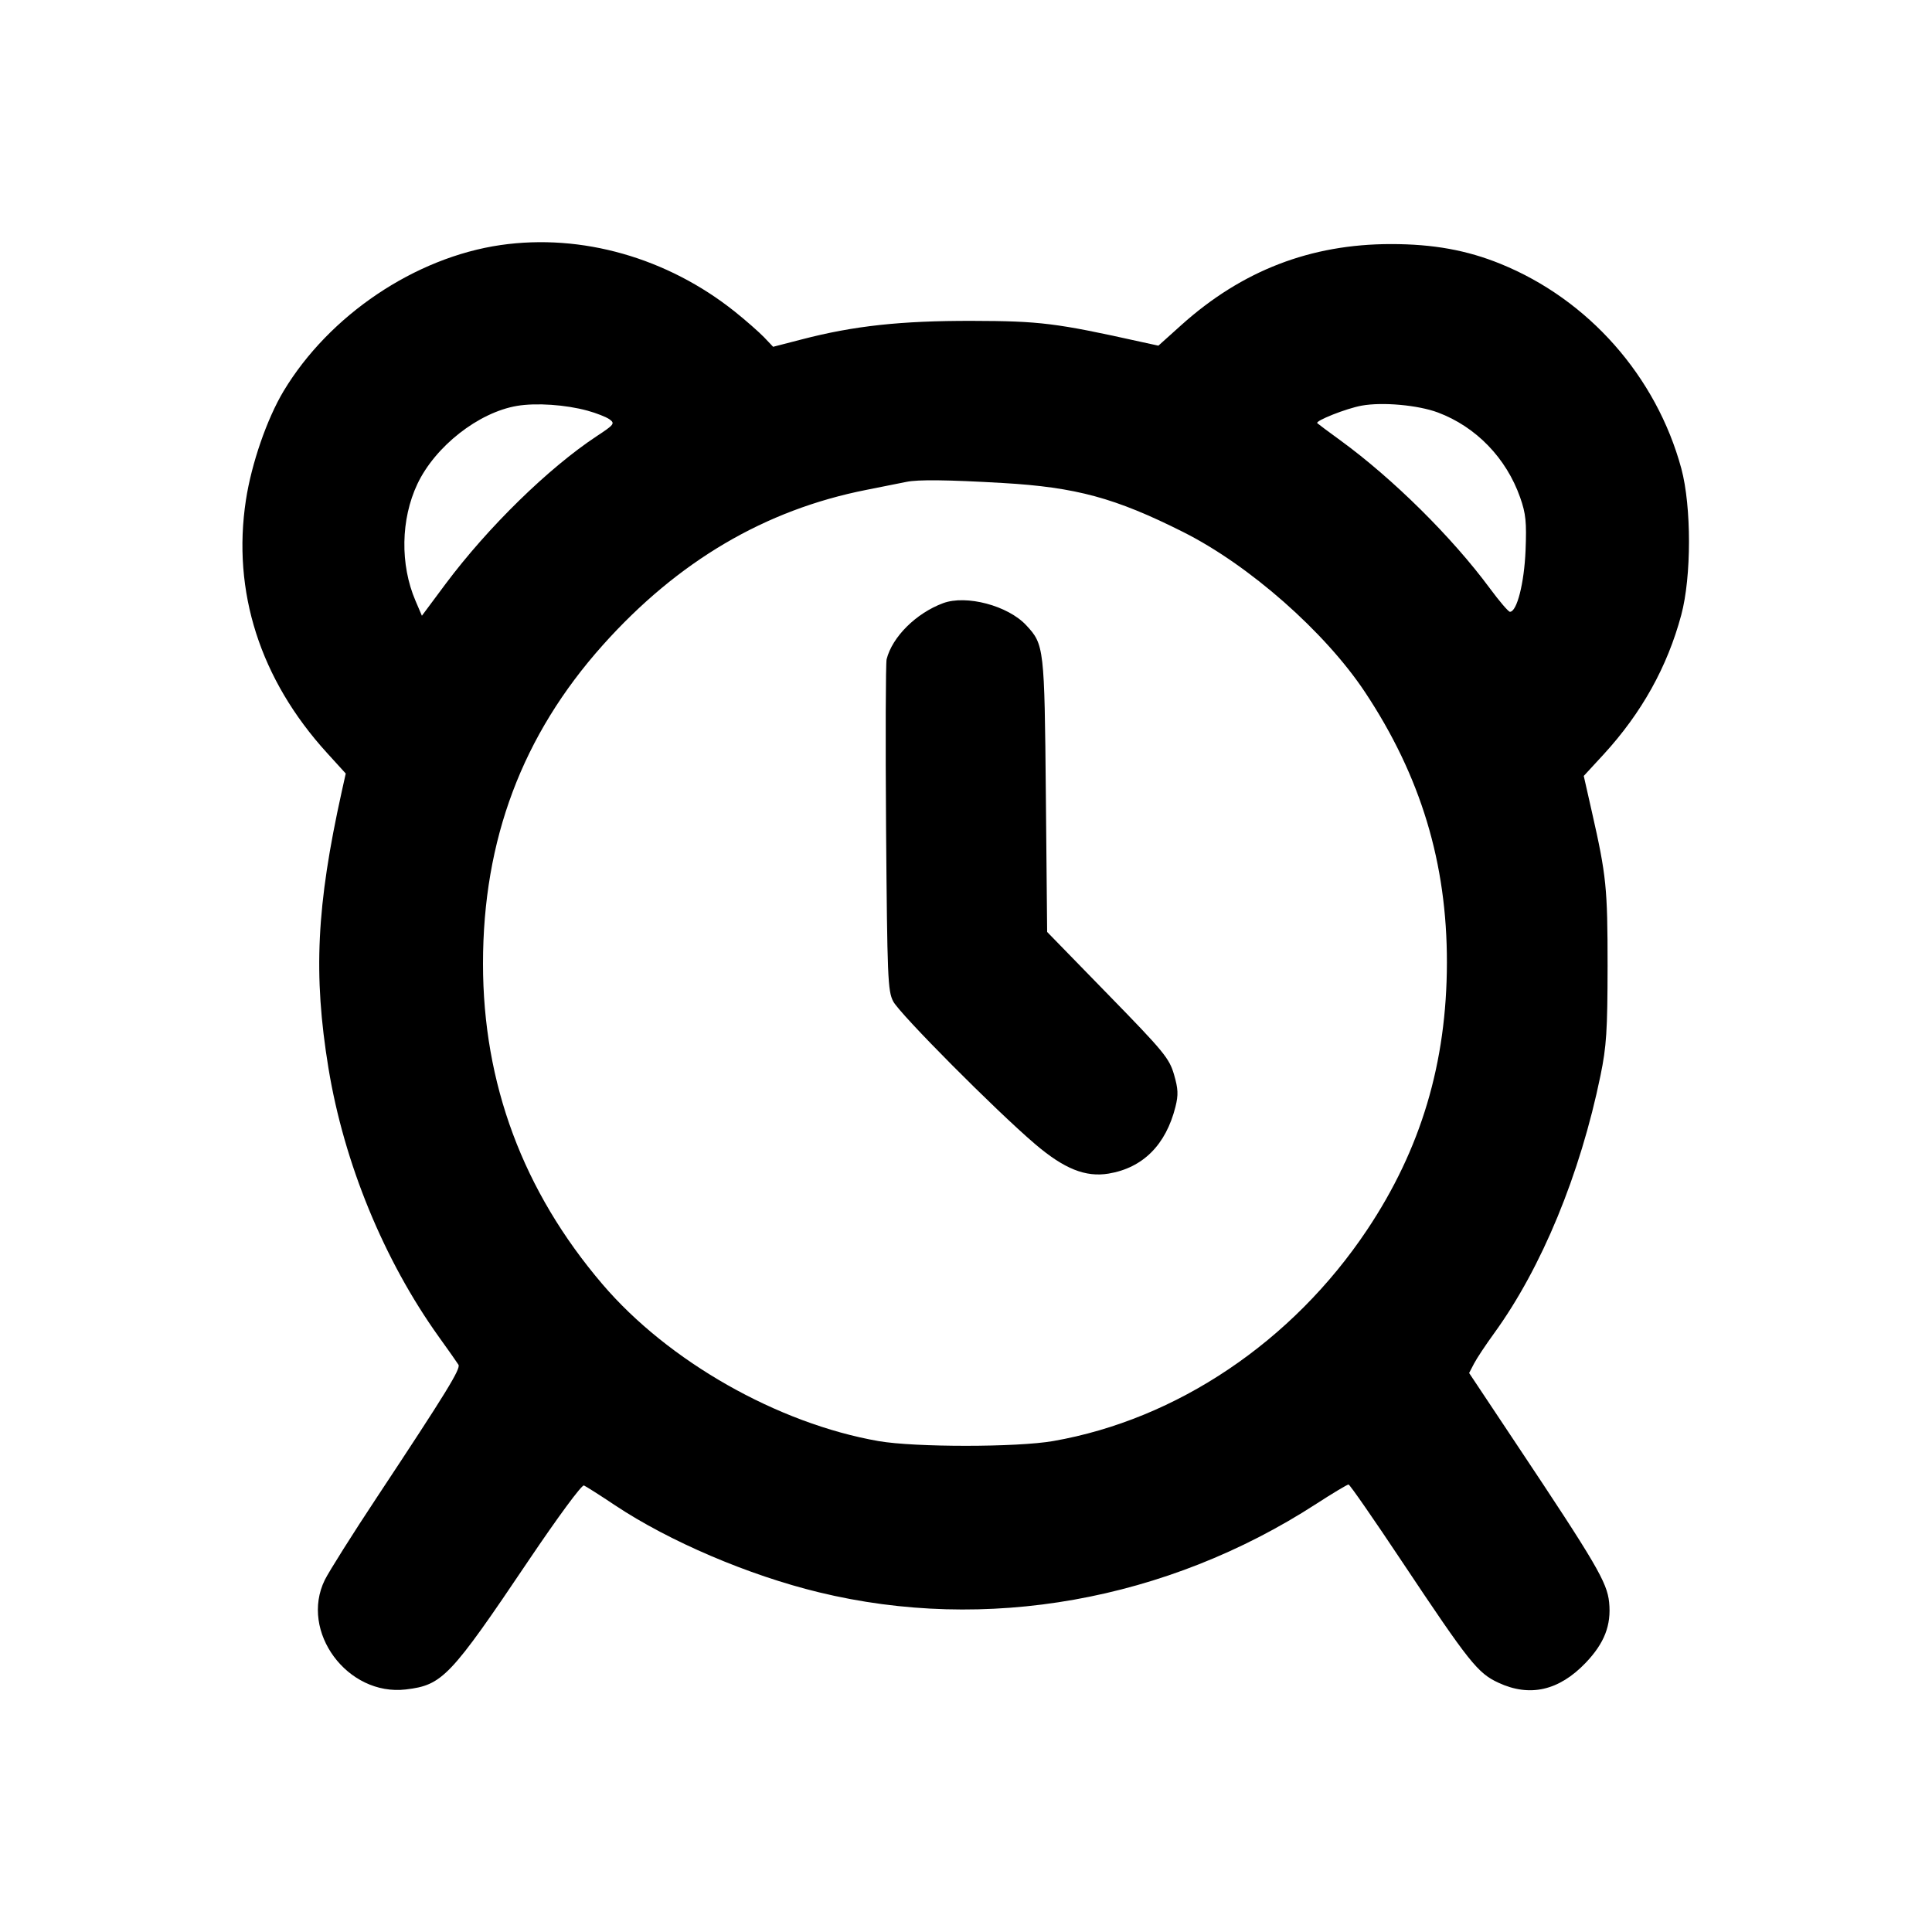 <svg id="icon" height="24" viewBox="0 0 24 24" width="24" xmlns="http://www.w3.org/2000/svg"><path d="M6.220 3.044 C 5.156 3.198,4.091 3.914,3.523 4.858 C 3.316 5.204,3.125 5.756,3.055 6.211 C 2.881 7.348,3.231 8.441,4.063 9.354 L 4.295 9.609 4.245 9.834 C 3.931 11.254,3.890 12.107,4.080 13.268 C 4.274 14.450,4.770 15.656,5.453 16.609 C 5.571 16.773,5.680 16.928,5.695 16.953 C 5.726 17.002,5.541 17.302,4.688 18.591 C 4.381 19.054,4.088 19.520,4.035 19.626 C 3.720 20.268,4.316 21.073,5.042 20.987 C 5.496 20.933,5.592 20.832,6.565 19.387 C 6.929 18.847,7.227 18.442,7.254 18.453 C 7.279 18.464,7.453 18.574,7.640 18.699 C 8.313 19.147,9.298 19.568,10.172 19.780 C 12.247 20.285,14.492 19.886,16.352 18.681 C 16.557 18.548,16.737 18.441,16.752 18.441 C 16.768 18.442,17.068 18.875,17.420 19.404 C 18.254 20.655,18.356 20.783,18.613 20.903 C 19.004 21.085,19.366 21.002,19.697 20.657 C 19.931 20.412,20.018 20.188,19.989 19.903 C 19.963 19.655,19.830 19.428,18.837 17.938 L 18.250 17.056 18.311 16.939 C 18.344 16.875,18.457 16.705,18.561 16.562 C 19.151 15.748,19.629 14.591,19.882 13.360 C 19.956 13.000,19.969 12.805,19.970 12.000 C 19.970 11.032,19.955 10.878,19.776 10.090 L 19.674 9.639 19.922 9.370 C 20.393 8.856,20.712 8.285,20.885 7.640 C 21.013 7.165,21.013 6.292,20.886 5.820 C 20.576 4.677,19.734 3.722,18.641 3.278 C 18.223 3.108,17.805 3.032,17.280 3.032 C 16.281 3.032,15.429 3.361,14.676 4.037 L 14.390 4.294 14.165 4.245 C 13.121 4.013,12.916 3.988,12.080 3.986 C 11.193 3.984,10.609 4.047,9.960 4.216 L 9.604 4.308 9.492 4.190 C 9.430 4.126,9.267 3.982,9.128 3.871 C 8.290 3.202,7.226 2.899,6.220 3.044 M7.300 5.102 C 7.410 5.132,7.533 5.181,7.573 5.210 C 7.641 5.260,7.629 5.276,7.413 5.418 C 6.813 5.814,6.062 6.549,5.535 7.254 L 5.241 7.649 5.161 7.462 C 4.969 7.014,4.978 6.450,5.185 6.012 C 5.407 5.544,5.944 5.123,6.423 5.042 C 6.660 5.002,7.028 5.027,7.300 5.102 M17.862 5.124 C 18.336 5.302,18.711 5.689,18.884 6.180 C 18.955 6.382,18.965 6.486,18.951 6.840 C 18.934 7.244,18.844 7.600,18.757 7.600 C 18.738 7.600,18.626 7.469,18.507 7.308 C 18.037 6.672,17.303 5.946,16.650 5.470 C 16.501 5.362,16.373 5.266,16.364 5.257 C 16.334 5.228,16.726 5.073,16.915 5.039 C 17.174 4.992,17.615 5.032,17.862 5.124 M12.458 6.000 C 13.368 6.053,13.854 6.185,14.698 6.609 C 15.517 7.020,16.459 7.849,16.956 8.597 C 17.649 9.641,17.976 10.722,17.974 11.960 C 17.972 13.204,17.652 14.275,16.983 15.277 C 16.056 16.666,14.620 17.632,13.085 17.901 C 12.635 17.980,11.366 17.980,10.915 17.902 C 9.660 17.683,8.299 16.909,7.483 15.952 C 6.497 14.796,6.000 13.461,6.000 11.971 C 6.000 10.431,6.488 9.133,7.488 8.014 C 8.421 6.971,9.504 6.333,10.764 6.085 C 10.993 6.040,11.216 5.995,11.260 5.986 C 11.403 5.956,11.767 5.960,12.458 6.000 M11.715 7.493 C 11.379 7.618,11.084 7.912,11.014 8.189 C 11.002 8.238,10.999 9.184,11.007 10.289 C 11.022 12.146,11.028 12.311,11.096 12.440 C 11.179 12.598,12.371 13.797,12.857 14.211 C 13.219 14.520,13.484 14.626,13.771 14.579 C 14.197 14.508,14.483 14.223,14.602 13.749 C 14.639 13.600,14.636 13.527,14.584 13.348 C 14.525 13.146,14.458 13.064,13.764 12.353 L 13.008 11.577 12.992 9.878 C 12.975 8.043,12.971 8.006,12.748 7.767 C 12.521 7.523,12.003 7.386,11.715 7.493 " fill="currentColor" stroke="none" fill-rule="evenodd"></path></svg>